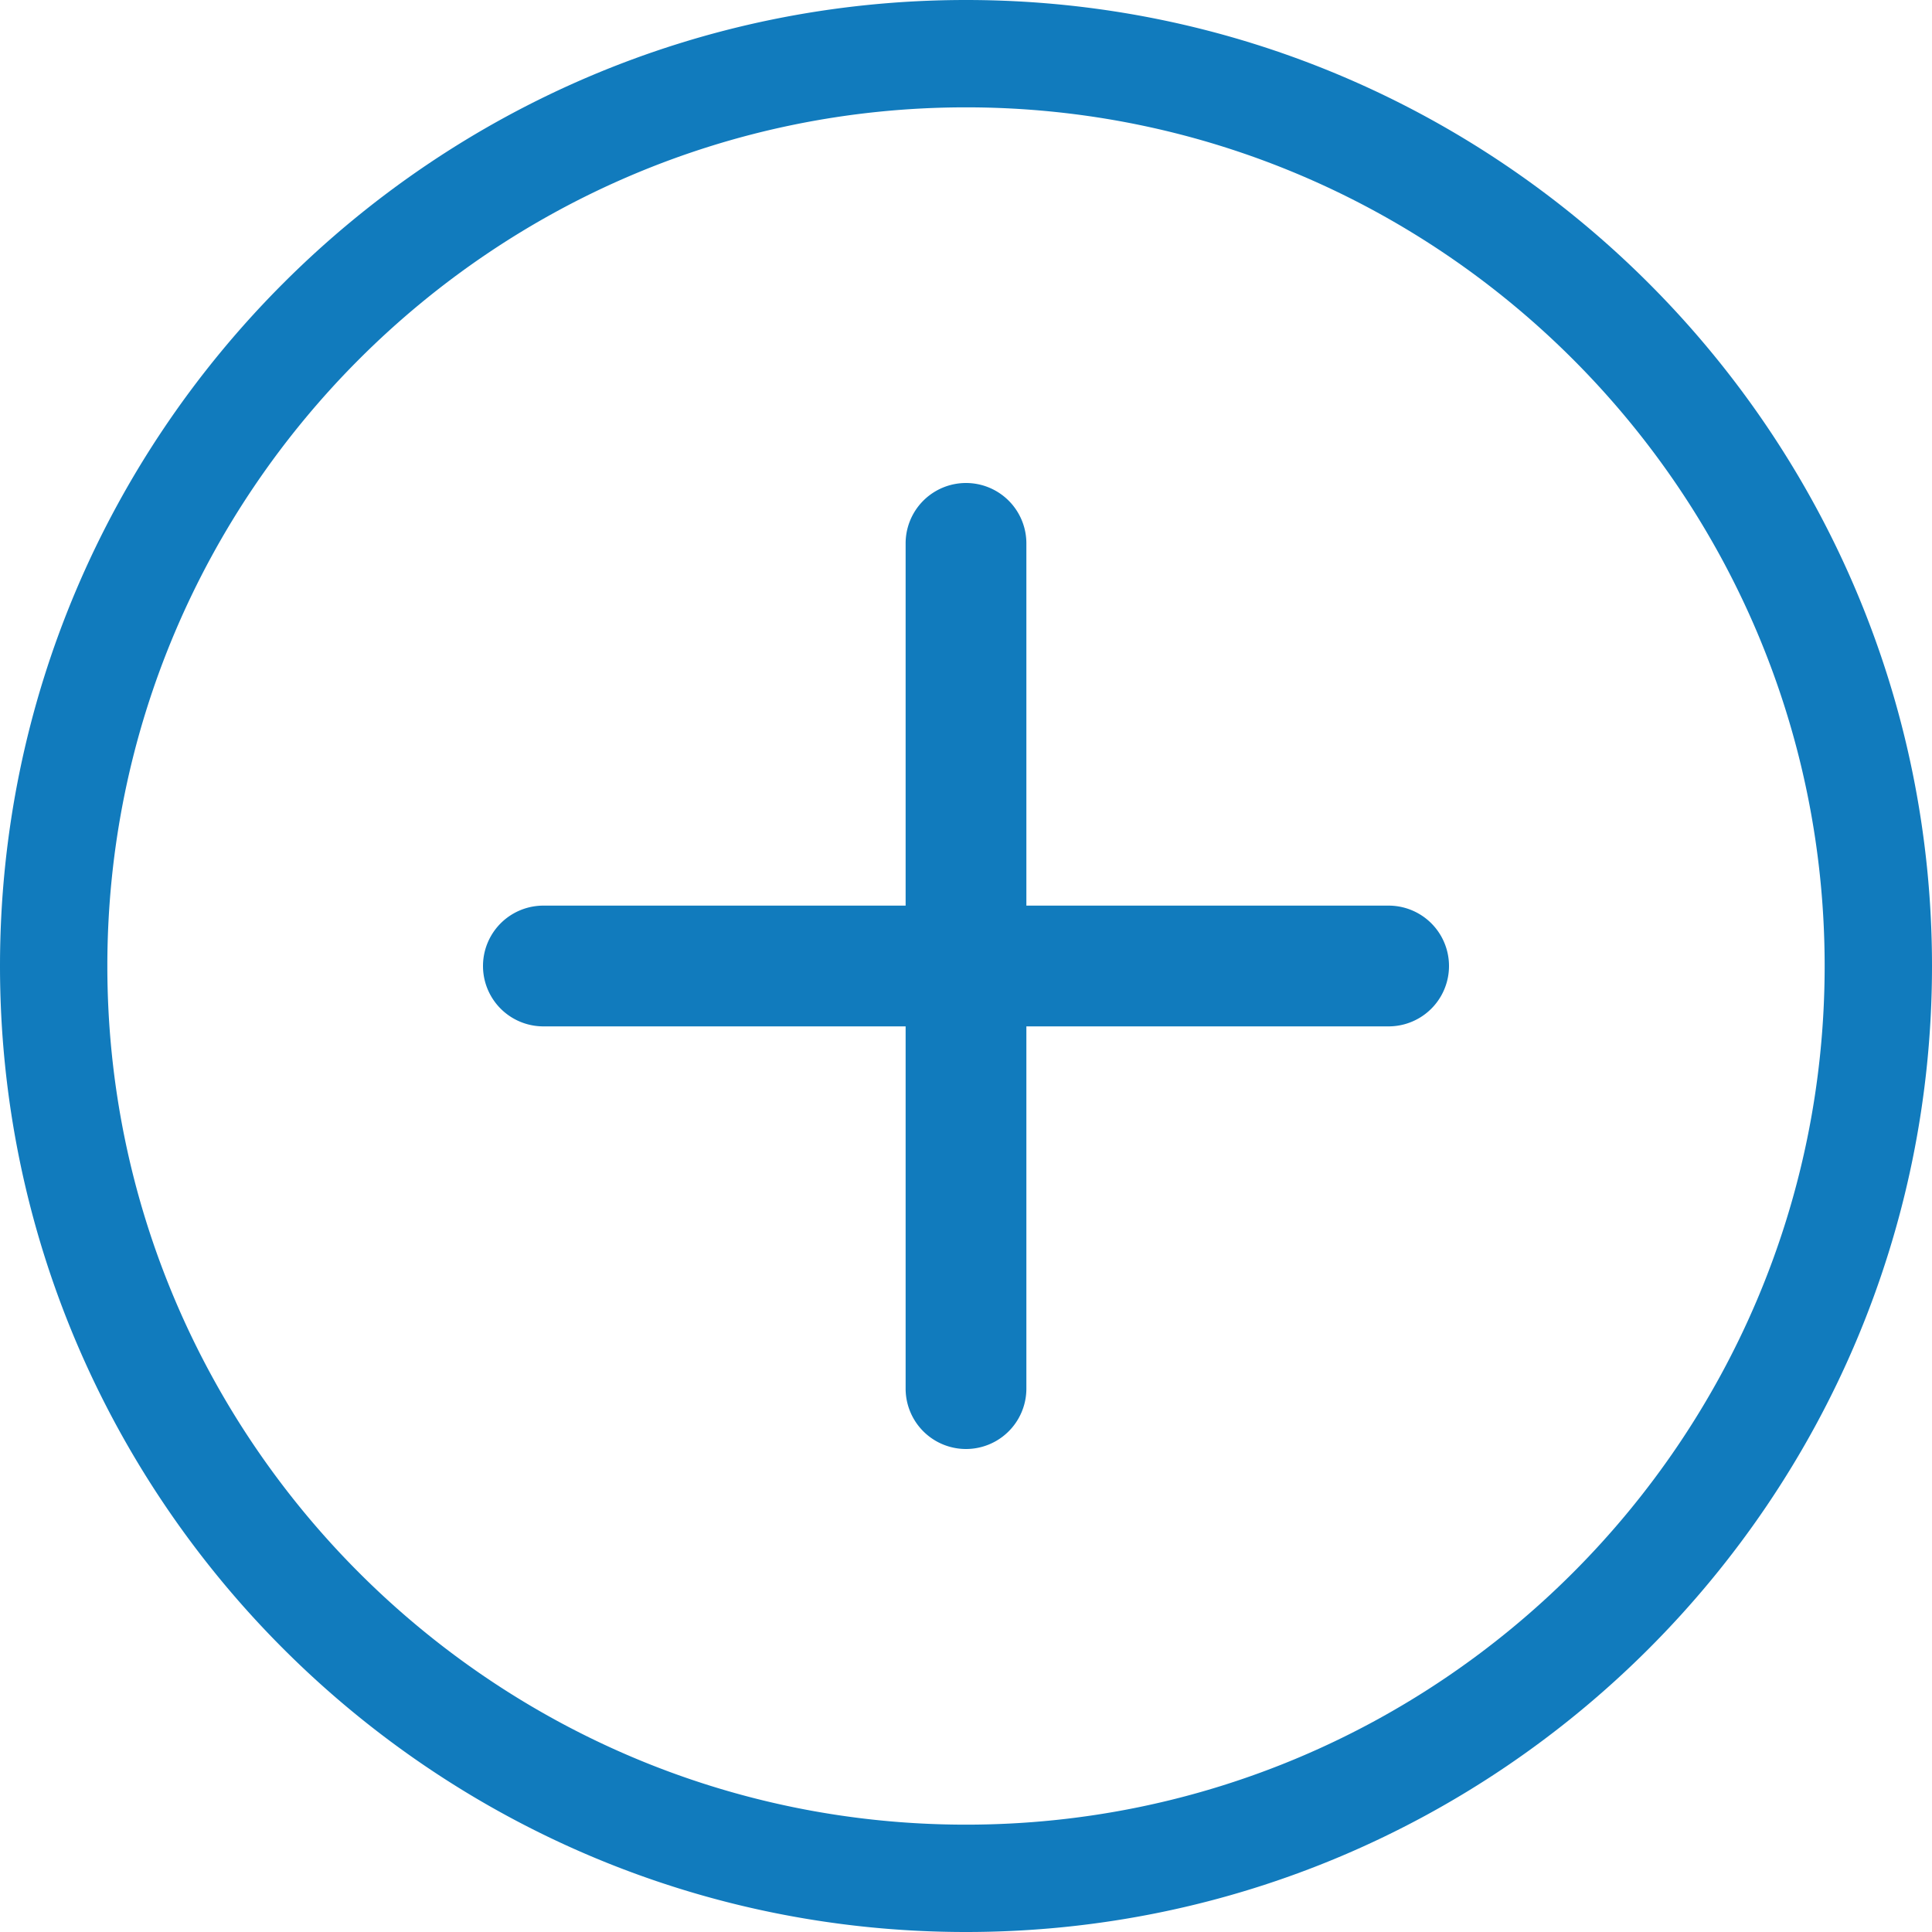 <svg xmlns="http://www.w3.org/2000/svg"
    width="32"
    height="32"
    viewBox="0 0 32 32">
  <path
      d="M16,30.222c7.84,0 14.222,-6.382 14.222,-14.222S23.84,1.778 16,1.778 1.778,8.16 1.778,16 8.16,30.222 16,30.222zM16,32C7.178,32 0,24.822 0,16S7.178,0 16,0s16,7.178 16,16 -7.178,16 -16,16zM17,17v6a1,1 0,0 1,-2 0v-6L9,17a1,1 0,0 1,0 -2h6L15,9a1,1 0,0 1,2 0v6h6a1,1 0,0 1,0 2h-6z"
      fill="#117BBD"
    />
</svg>
